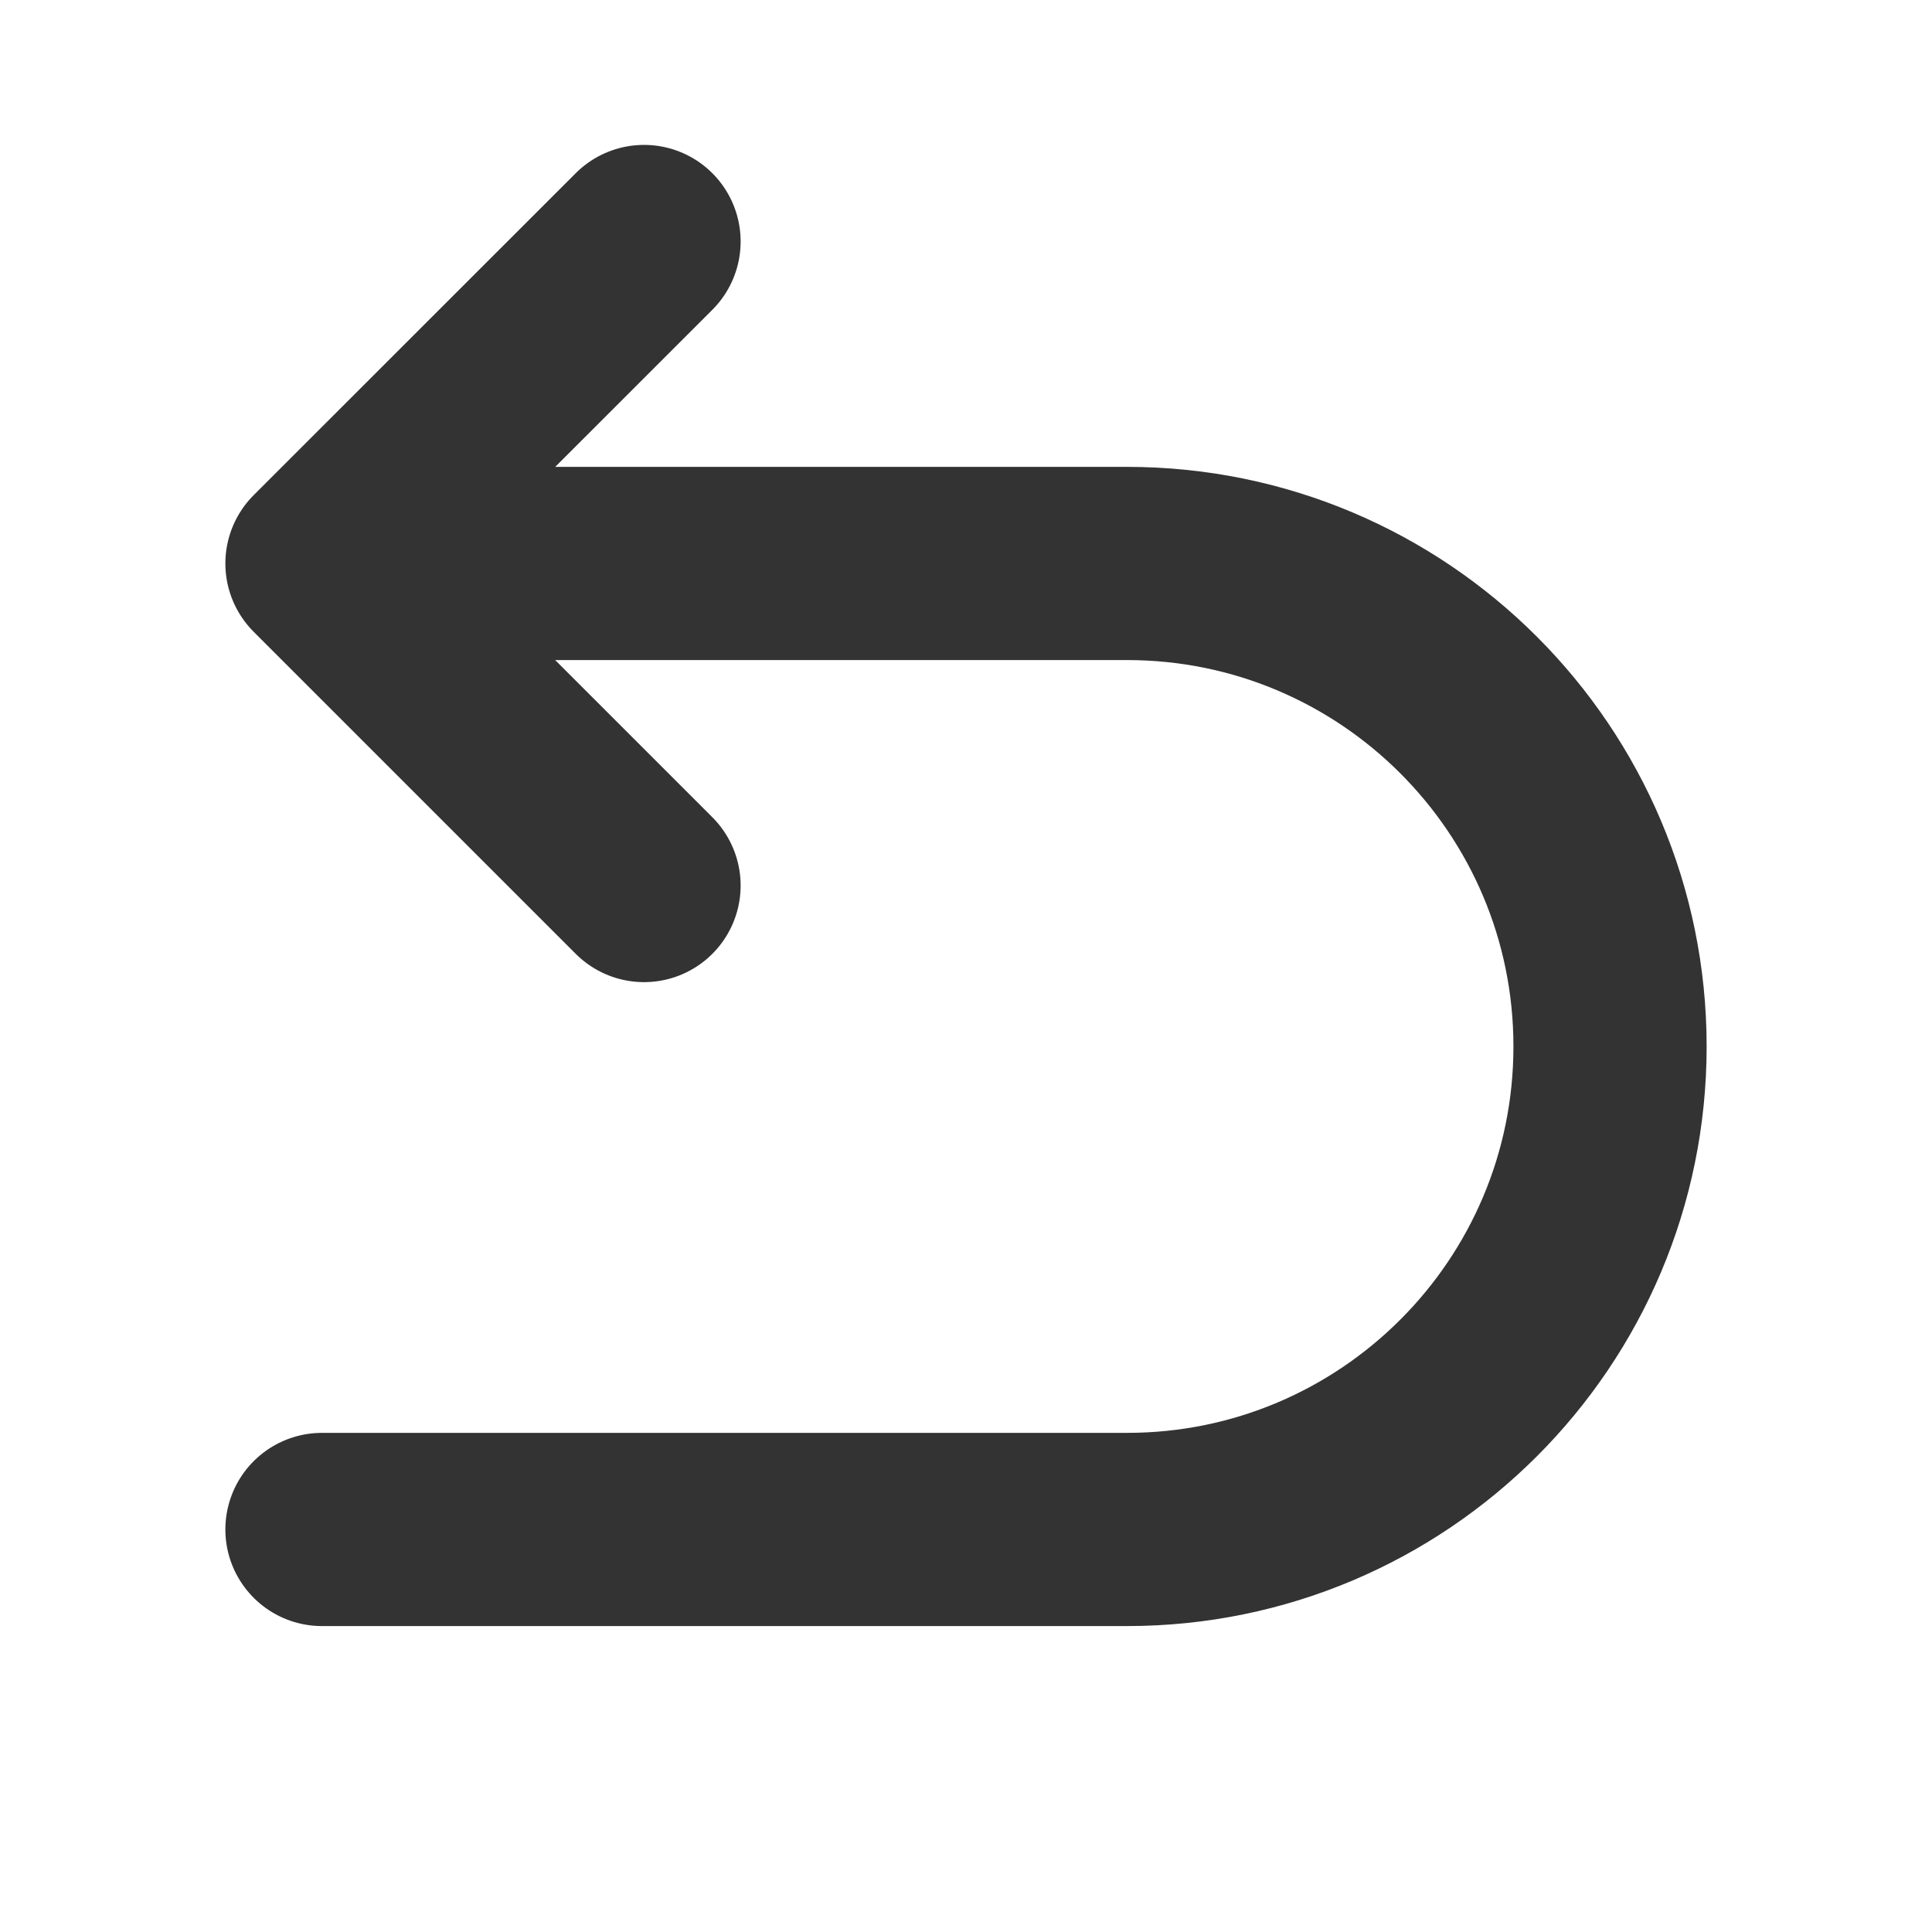 <svg width="20" height="20" viewBox="0 0 20 20" fill="none" xmlns="http://www.w3.org/2000/svg">
<path d="M3.333 5.833H11.667C14.428 5.833 16.667 8.072 16.667 10.833C16.667 13.595 14.428 15.833 11.667 15.833H3.333M3.333 5.833L6.667 2.5M3.333 5.833L6.667 9.167" stroke="#333333" stroke-width="2" stroke-linecap="round" stroke-linejoin="round"/>
</svg>
